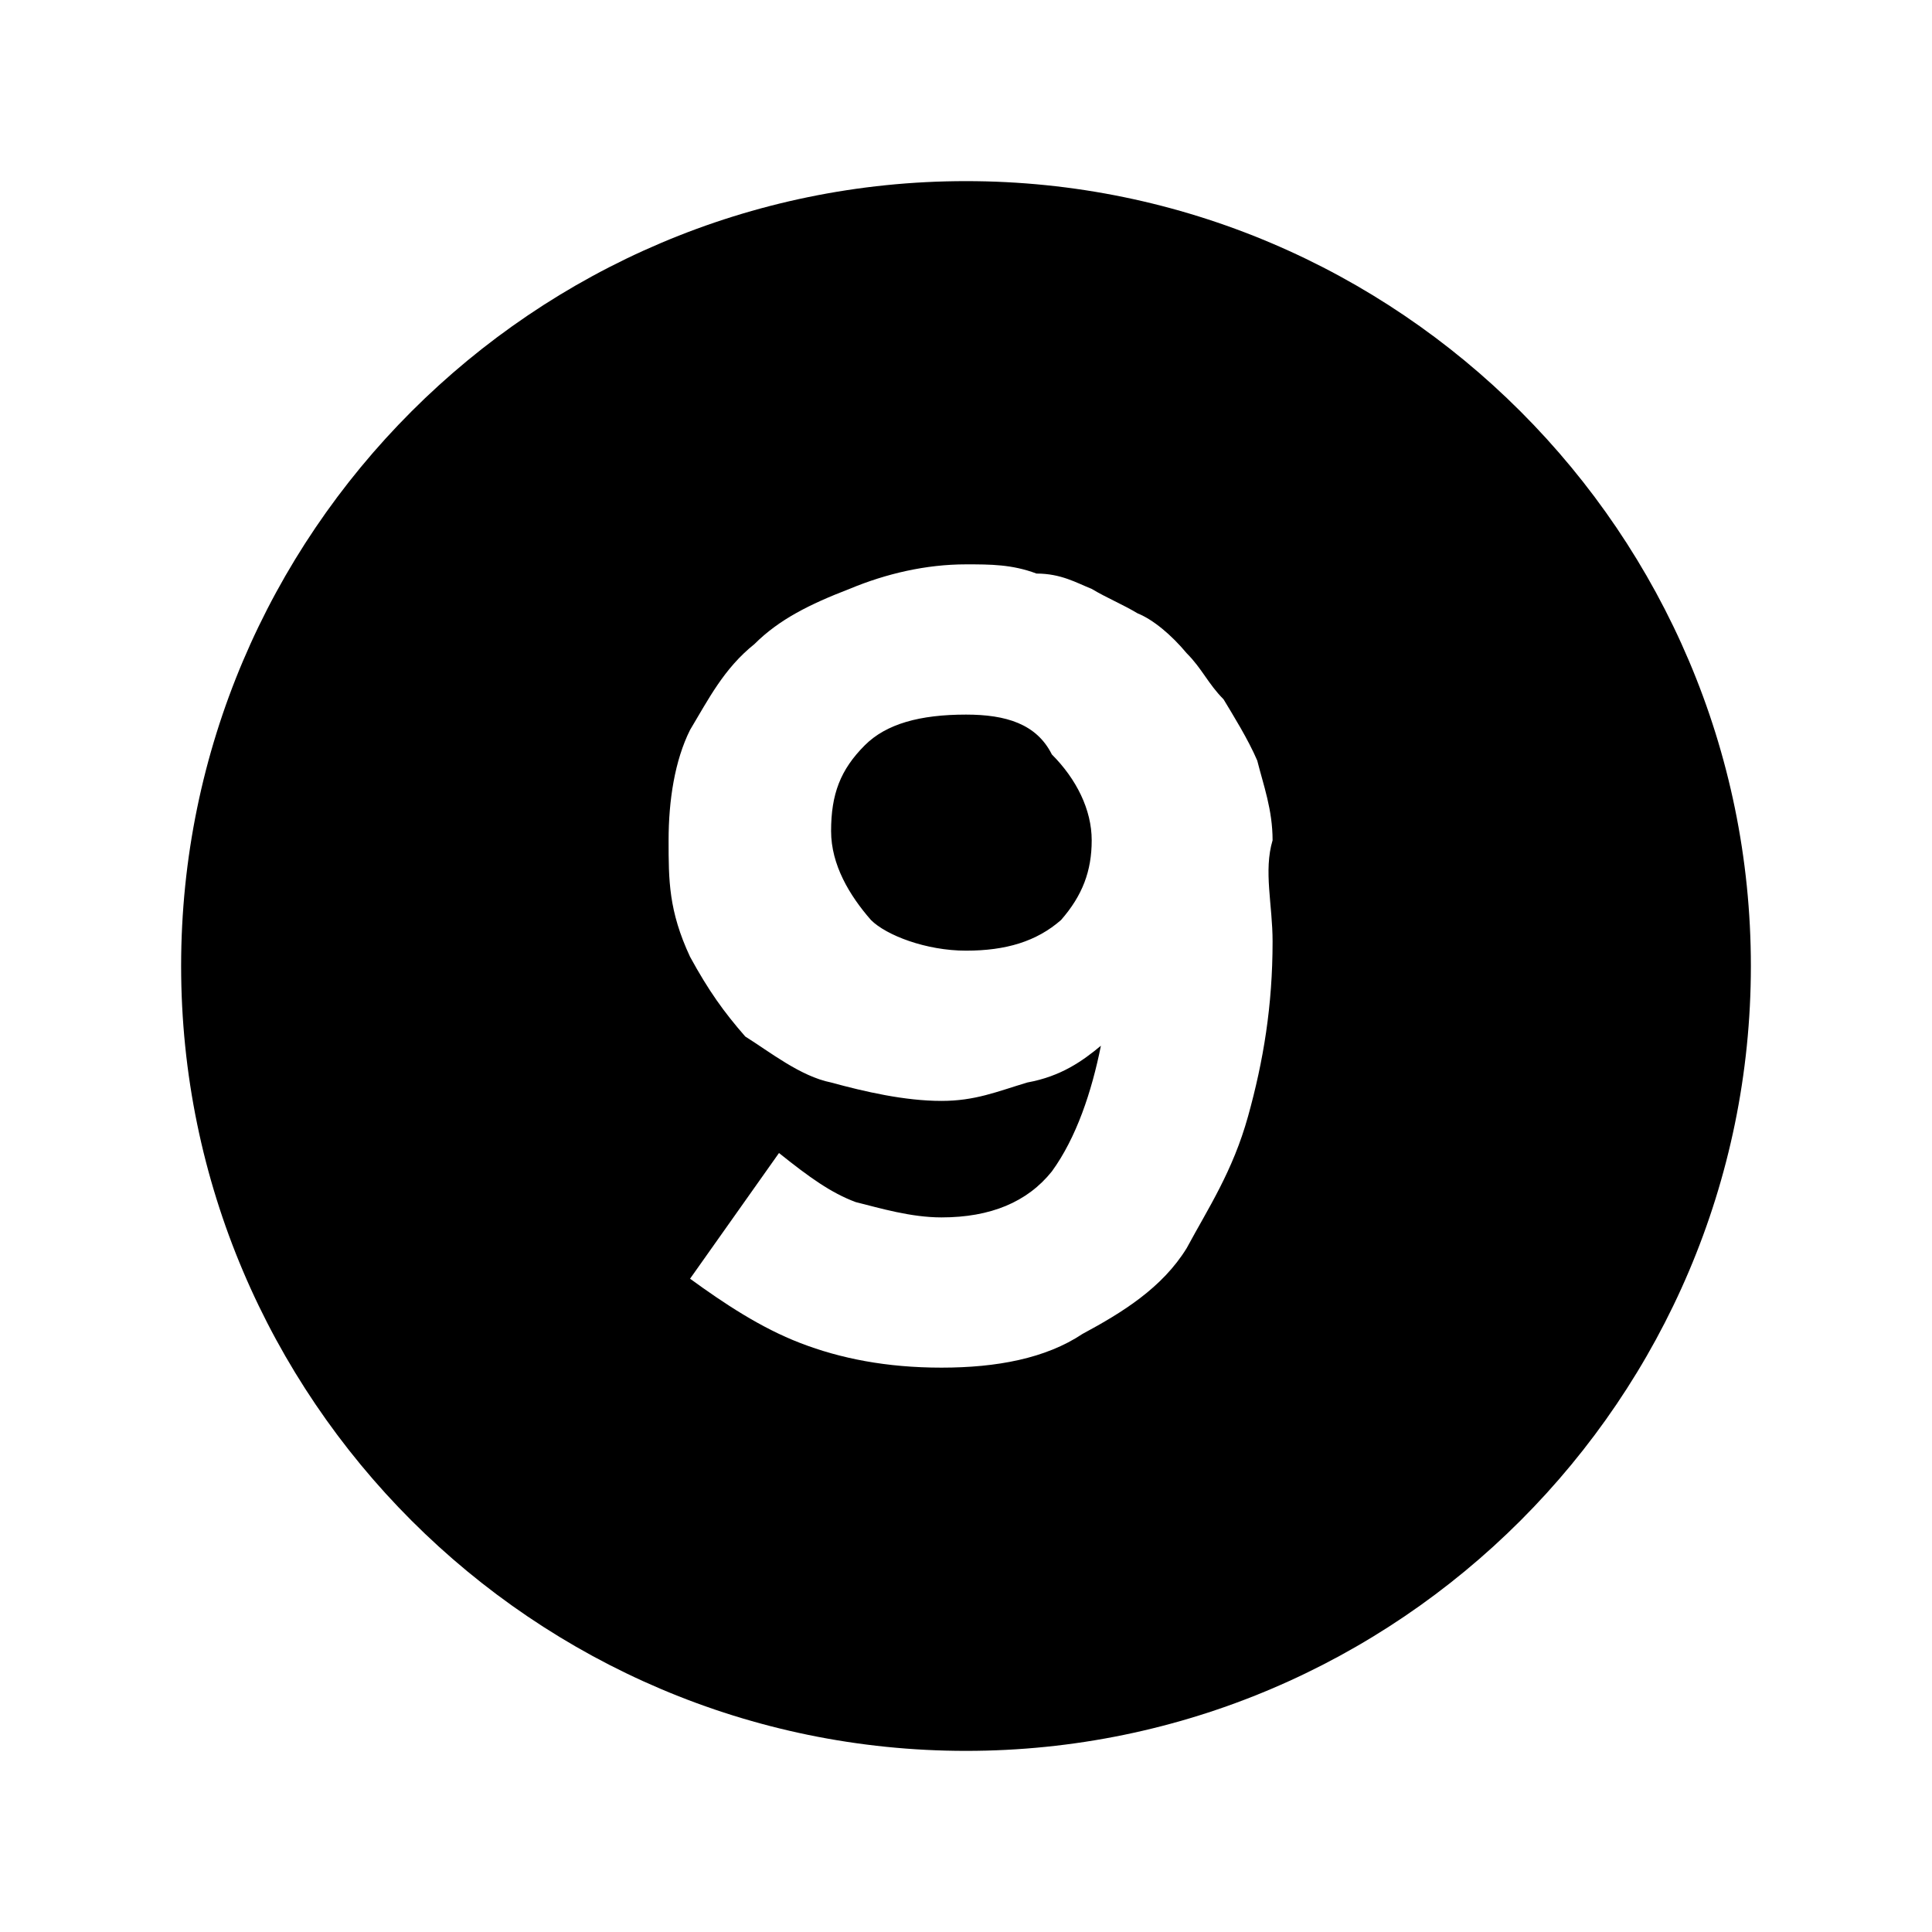 <?xml version="1.0" encoding="UTF-8"?>
<svg width="64px" height="64px" viewBox="0 0 64 64" version="1.1" xmlns="http://www.w3.org/2000/svg" xmlns:xlink="http://www.w3.org/1999/xlink">
    <!-- Generator: Sketch 52.6 (67491) - http://www.bohemiancoding.com/sketch -->
    <title>9-circle</title>
    <desc>Created with Sketch.</desc>
    <g id="9-circle" stroke="none" stroke-width="1" fill="none" fill-rule="evenodd">
        <g id="icon-9-circle" transform="translate(6, 6)" fill="#000000" fill-rule="nonzero">
            <path d="M26,17.672 C24.477,17.672 23.359,17.977 22.648,18.688 C21.836,19.5 21.531,20.312 21.531,21.531 C21.531,22.648 22.141,23.664 22.852,24.477 C23.359,24.984 24.68,25.492 26,25.492 C27.32,25.492 28.336,25.188 29.148,24.477 C29.859,23.664 30.164,22.852 30.164,21.836 C30.164,20.82 29.656,19.805 28.844,18.992 C28.336,17.977 27.32,17.672 26,17.672 Z M26,0 C11.68,0 0,11.68 0,26 C0,40.32 11.68,52 26,52 C40.32,52 52,40.32 52,26 C52,11.68 40.32,0 26,0 Z M36.156,25.188 C36.156,27.32 35.852,29.148 35.344,30.977 C34.836,32.805 34.023,34.023 33.312,35.344 C32.5,36.664 31.18,37.477 29.859,38.188 C28.641,39 27.016,39.305 25.188,39.305 C23.359,39.305 21.836,39 20.516,38.492 C19.195,37.984 17.977,37.172 16.859,36.359 L19.805,32.195 C20.82,33.008 21.531,33.516 22.344,33.82 C23.156,34.023 24.172,34.328 25.188,34.328 C26.812,34.328 28.031,33.82 28.844,32.805 C29.656,31.688 30.164,30.164 30.469,28.641 C29.859,29.148 29.148,29.656 28.031,29.859 C27.016,30.164 26.305,30.469 25.188,30.469 C23.969,30.469 22.648,30.164 21.531,29.859 C20.516,29.656 19.5,28.844 18.688,28.336 C17.977,27.523 17.469,26.812 16.859,25.695 C16.148,24.172 16.148,23.156 16.148,21.836 C16.148,20.516 16.352,19.195 16.859,18.18 C17.469,17.164 17.977,16.148 18.992,15.336 C19.805,14.523 20.82,14.016 22.141,13.508 C23.359,13 24.68,12.695 26,12.695 C26.812,12.695 27.523,12.695 28.336,13 C29.148,13 29.656,13.305 30.164,13.508 C30.672,13.812 31.18,14.016 31.688,14.32 C32.195,14.523 32.805,15.031 33.312,15.641 C33.82,16.148 34.023,16.656 34.531,17.164 C34.836,17.672 35.344,18.484 35.648,19.195 C35.852,20.008 36.156,20.82 36.156,21.836 C35.852,22.852 36.156,23.969 36.156,25.188 Z" id="Shape"></path>
        </g>
    </g>
</svg>
